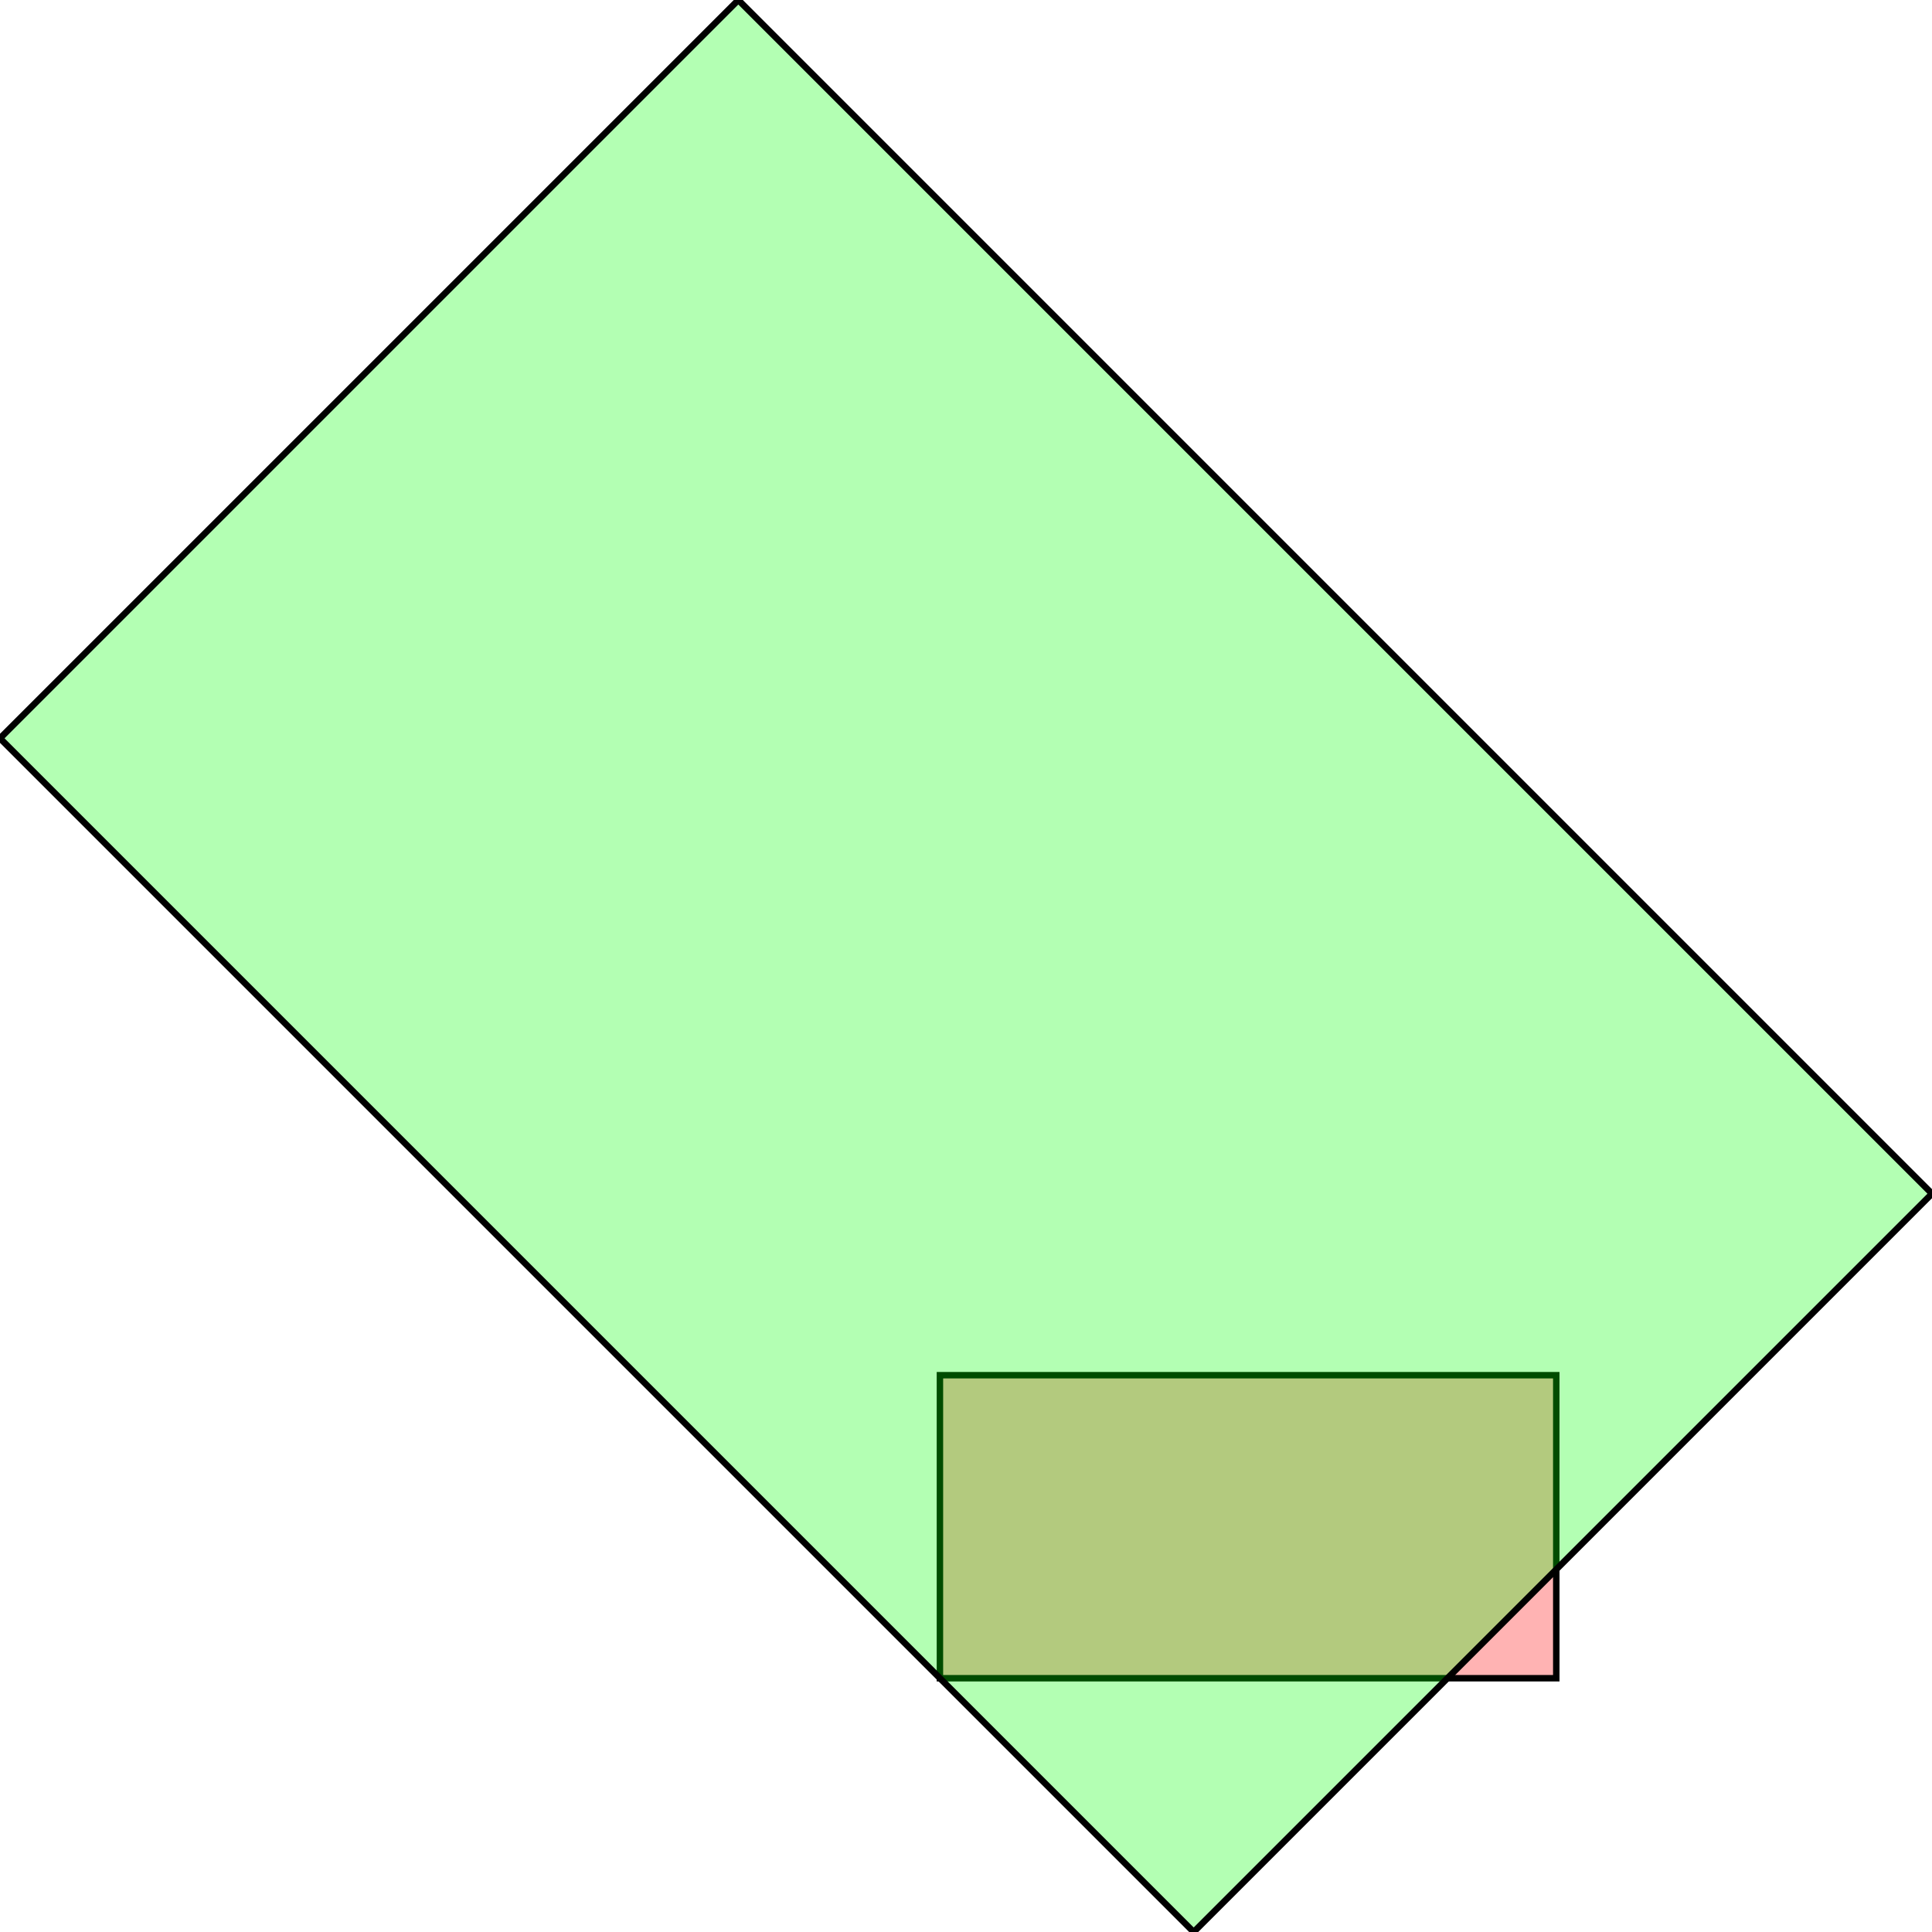 <?xml version="1.0" standalone="no"?>
<!DOCTYPE svg PUBLIC "-//W3C//DTD SVG 1.1//EN"
"http://www.w3.org/Graphics/SVG/1.1/DTD/svg11.dtd">
<svg viewBox="0 0 300 300" version="1.1"
xmlns="http://www.w3.org/2000/svg"
xmlns:xlink="http://www.w3.org/1999/xlink">
<g fill-rule="evenodd"><path d="M 145.951,260.594 L 145.951,213.539 L 241.657,213.539 L 241.657,260.594 L 145.951,260.594 z " style="fill-opacity:0.3;fill:rgb(255,0,0);stroke:rgb(0,0,0);stroke-width:1"/></g>
<g fill-rule="evenodd"><path d="M 0,114.643 L 114.643,5.58284e-14 L 300.000,185.357 L 185.357,300.000 L 0,114.643 z " style="fill-opacity:0.3;fill:rgb(0,255,0);stroke:rgb(0,0,0);stroke-width:1"/></g>
</svg>
